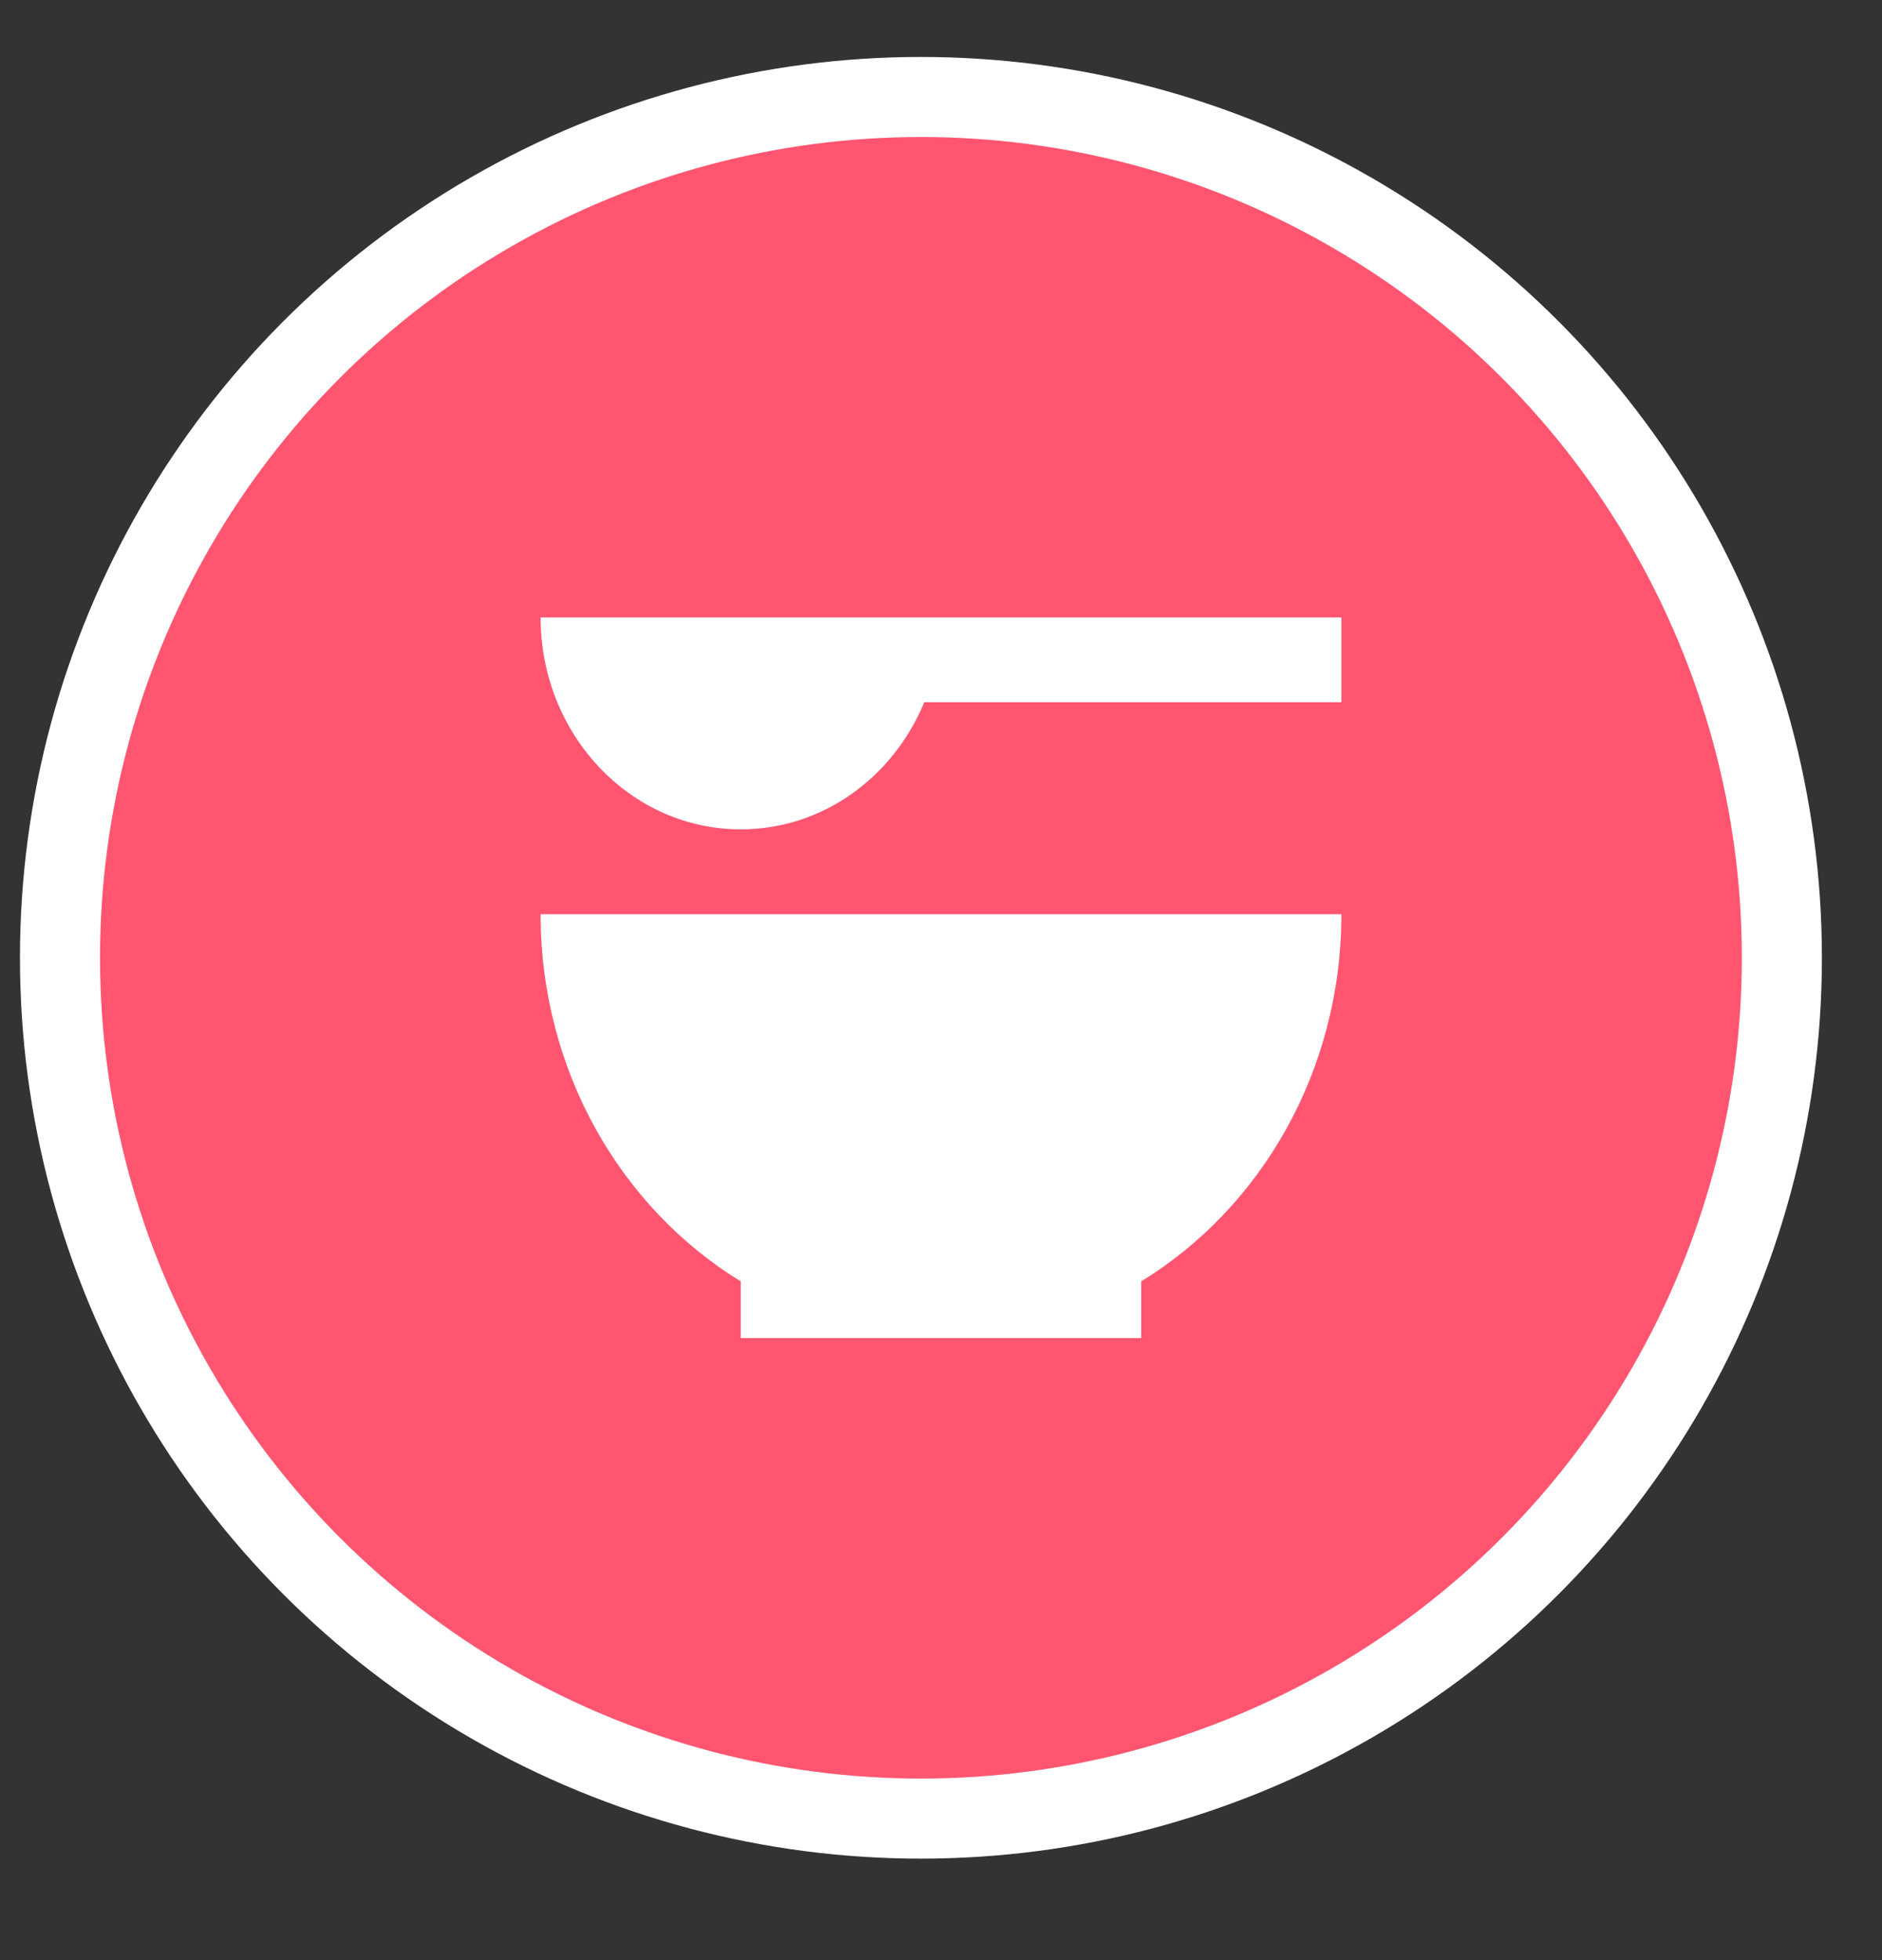 <svg width="24" height="25" viewBox="0 0 24 25" fill="none" xmlns="http://www.w3.org/2000/svg">
  <rect x="0" y="0" width="24" height="25" fill="#333333" stroke="none"/>
  <g clip-path="url(#clip0_2637_11328)">
    <circle cx="11.744" cy="12.216" r="10.979" fill="#FF5570" stroke="white" stroke-width="1.021"/>
    <path fill-rule="evenodd" clip-rule="evenodd" d="M9.447 10.578C10.494 10.578 11.393 9.911 11.787 8.956H17.106V7.875H12H11.489H6.894C6.894 9.368 8.037 10.578 9.447 10.578ZM12 17.066L12.046 17.066H14.553V16.343C16.079 15.409 17.106 13.661 17.106 11.66H6.894C6.894 13.661 7.92 15.408 9.446 16.343V17.066H11.954L12 17.066Z" fill="white"/>
  </g>
  <defs>
    <clipPath id="clip0_2637_11328">
      <rect width="24" height="24" fill="white" transform="translate(0 0.472)"/>
    </clipPath>
  </defs>
</svg>
